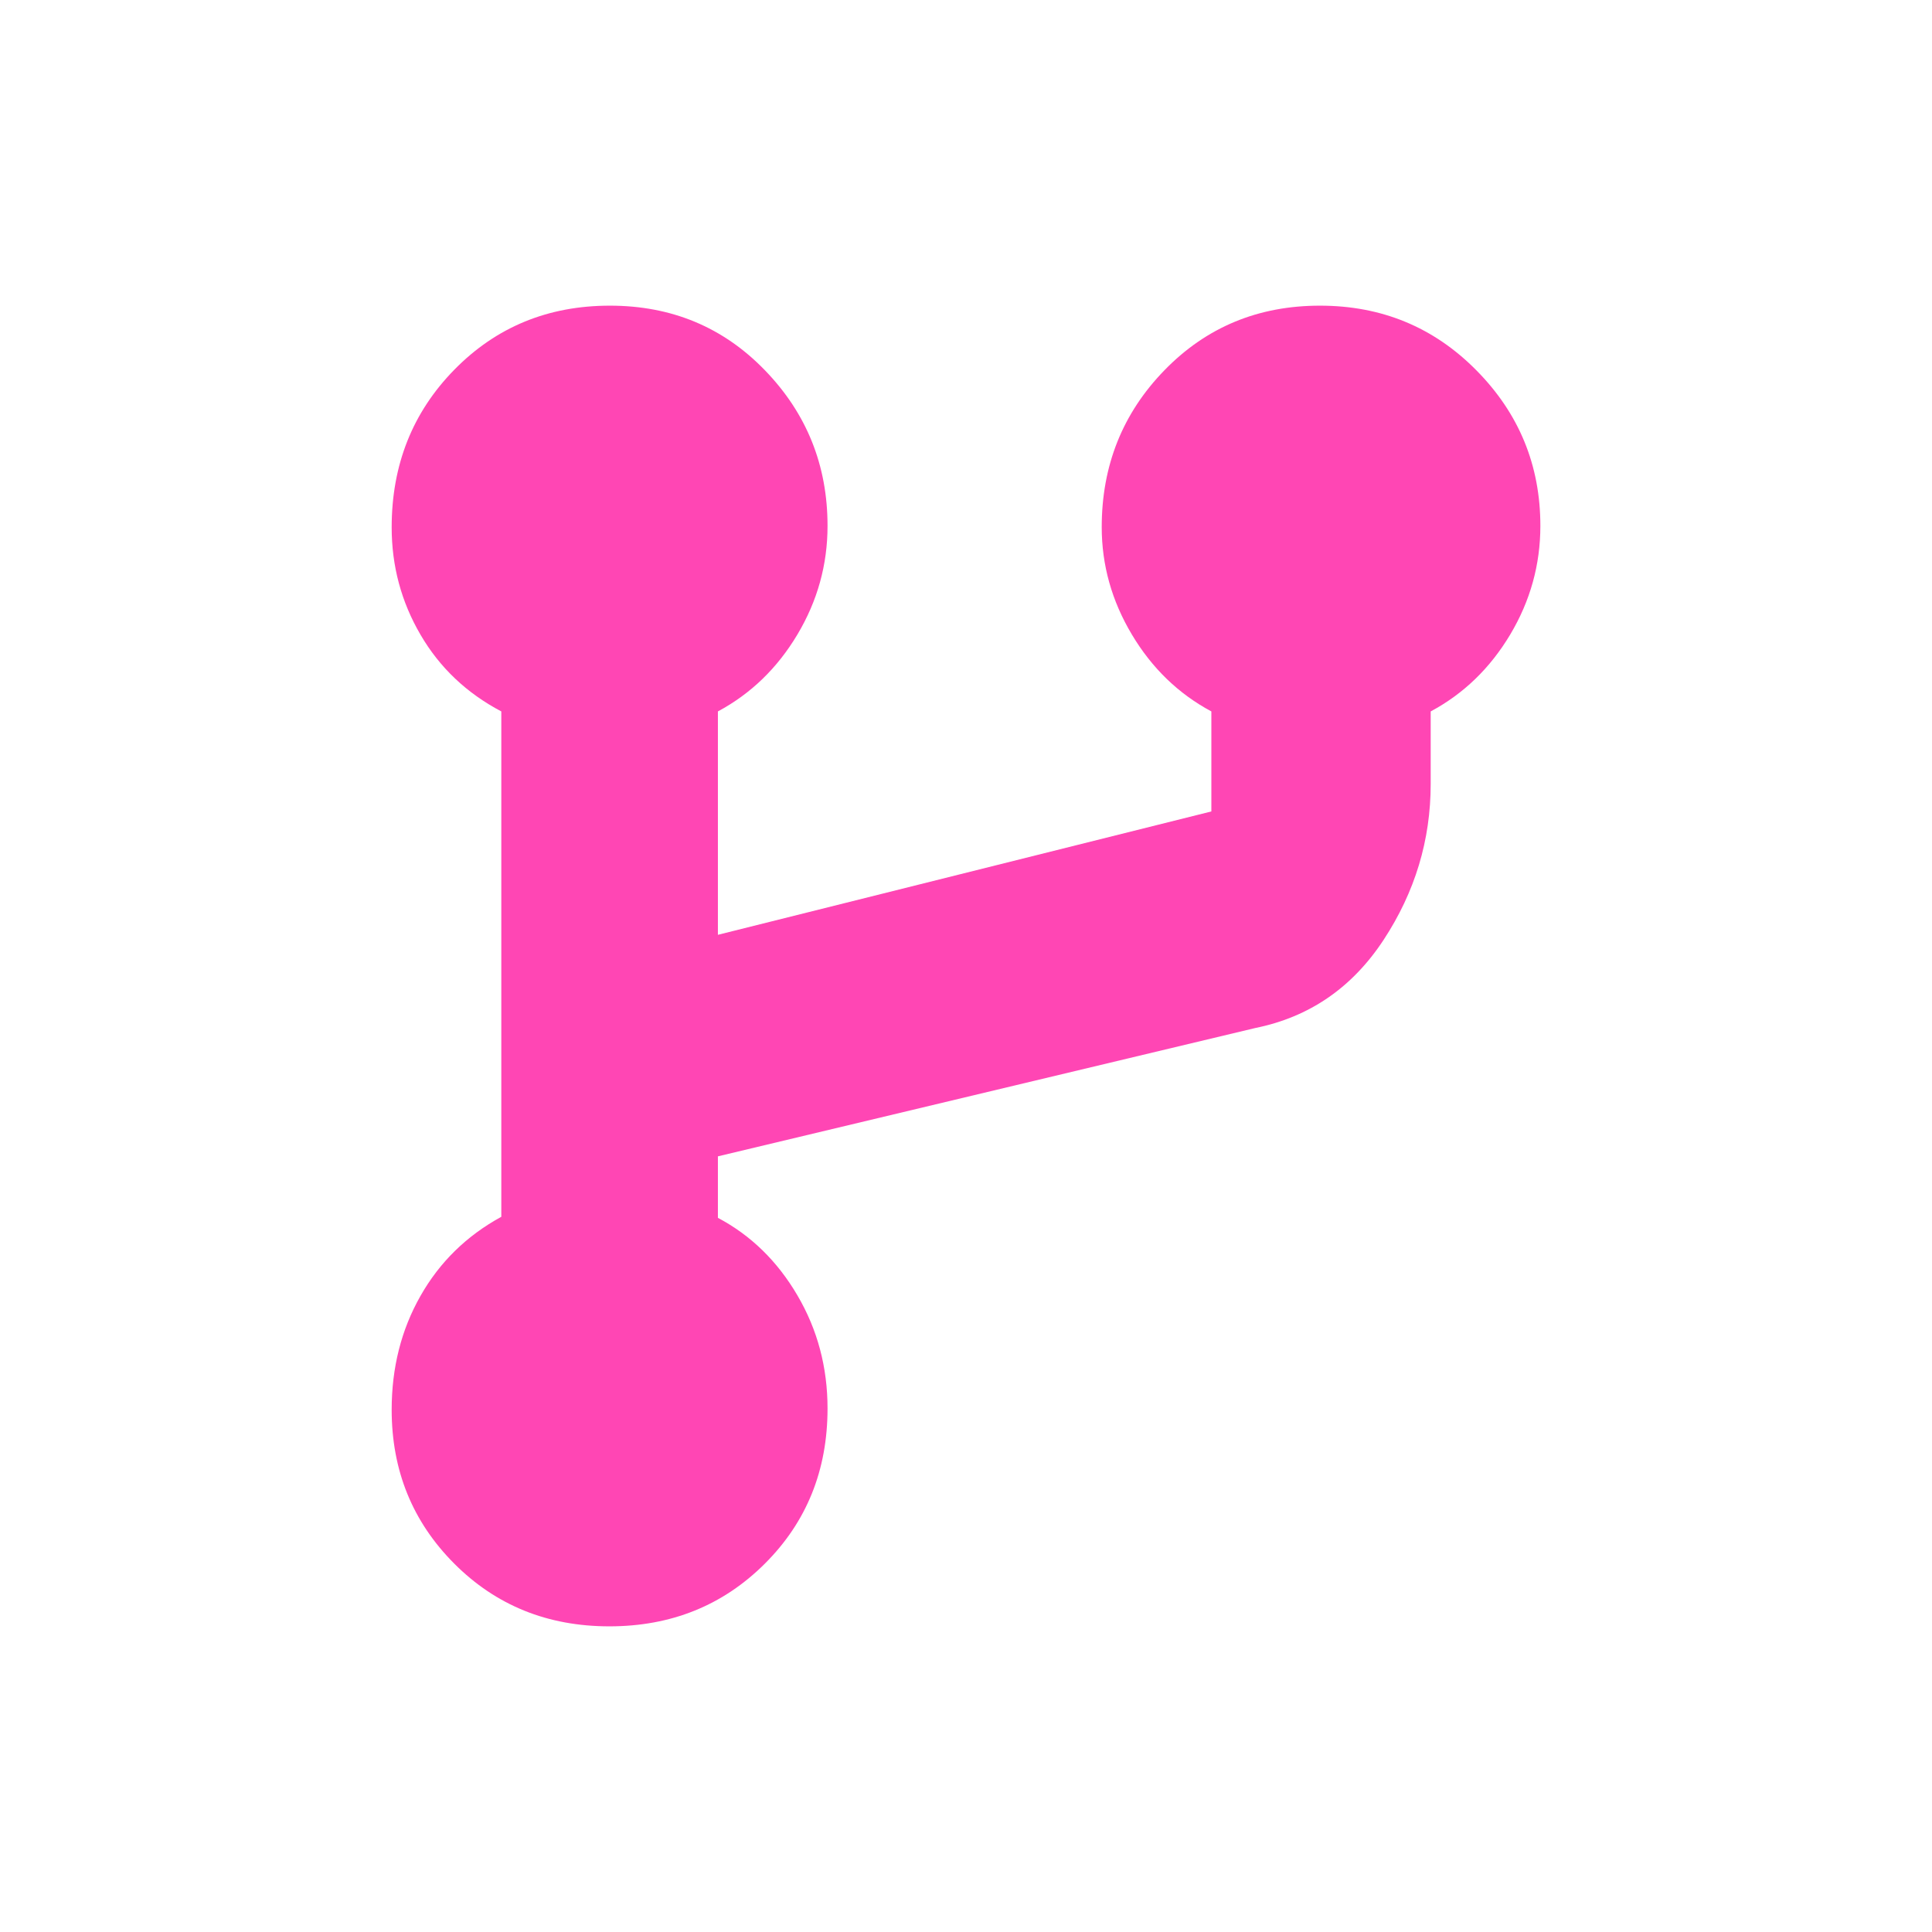 <svg clip-rule="evenodd" fill-rule="evenodd" stroke-linejoin="round" stroke-miterlimit="2" viewBox="0 0 48 48" xmlns="http://www.w3.org/2000/svg"><path fill="rgb(255, 70, 180)" d="m15.139 40.406c-1.533 0-2.818-.52-3.854-1.559s-1.554-2.313-1.554-3.822c0-1.045.238-1.987.715-2.827.476-.84 1.146-1.496 2.009-1.967v-12.556c-.863-.455-1.533-1.09-2.009-1.908-.477-.817-.715-1.705-.715-2.665 0-1.554.52-2.861 1.56-3.92s2.327-1.588 3.861-1.588c1.533 0 2.818.535 3.854 1.607 1.036 1.071 1.554 2.359 1.554 3.864 0 .963-.249 1.863-.749 2.7-.499.836-1.158 1.472-1.975 1.91v5.55l12.26-3.065v-2.485c-.817-.438-1.476-1.074-1.975-1.91-.5-.837-.749-1.726-.749-2.669 0-1.531.52-2.831 1.56-3.899 1.04-1.069 2.327-1.603 3.861-1.603 1.533 0 2.829.535 3.888 1.607 1.059 1.071 1.589 2.359 1.589 3.864 0 .963-.25 1.863-.749 2.7-.5.836-1.158 1.472-1.976 1.91v1.804c0 1.393-.39 2.684-1.17 3.872-.78 1.187-1.843 1.918-3.189 2.19l-13.35 3.188v1.528c.817.432 1.476 1.074 1.975 1.925.5.851.749 1.788.749 2.811 0 1.536-.52 2.822-1.56 3.858s-2.327 1.555-3.861 1.555z" fill-rule="nonzero"/></svg>